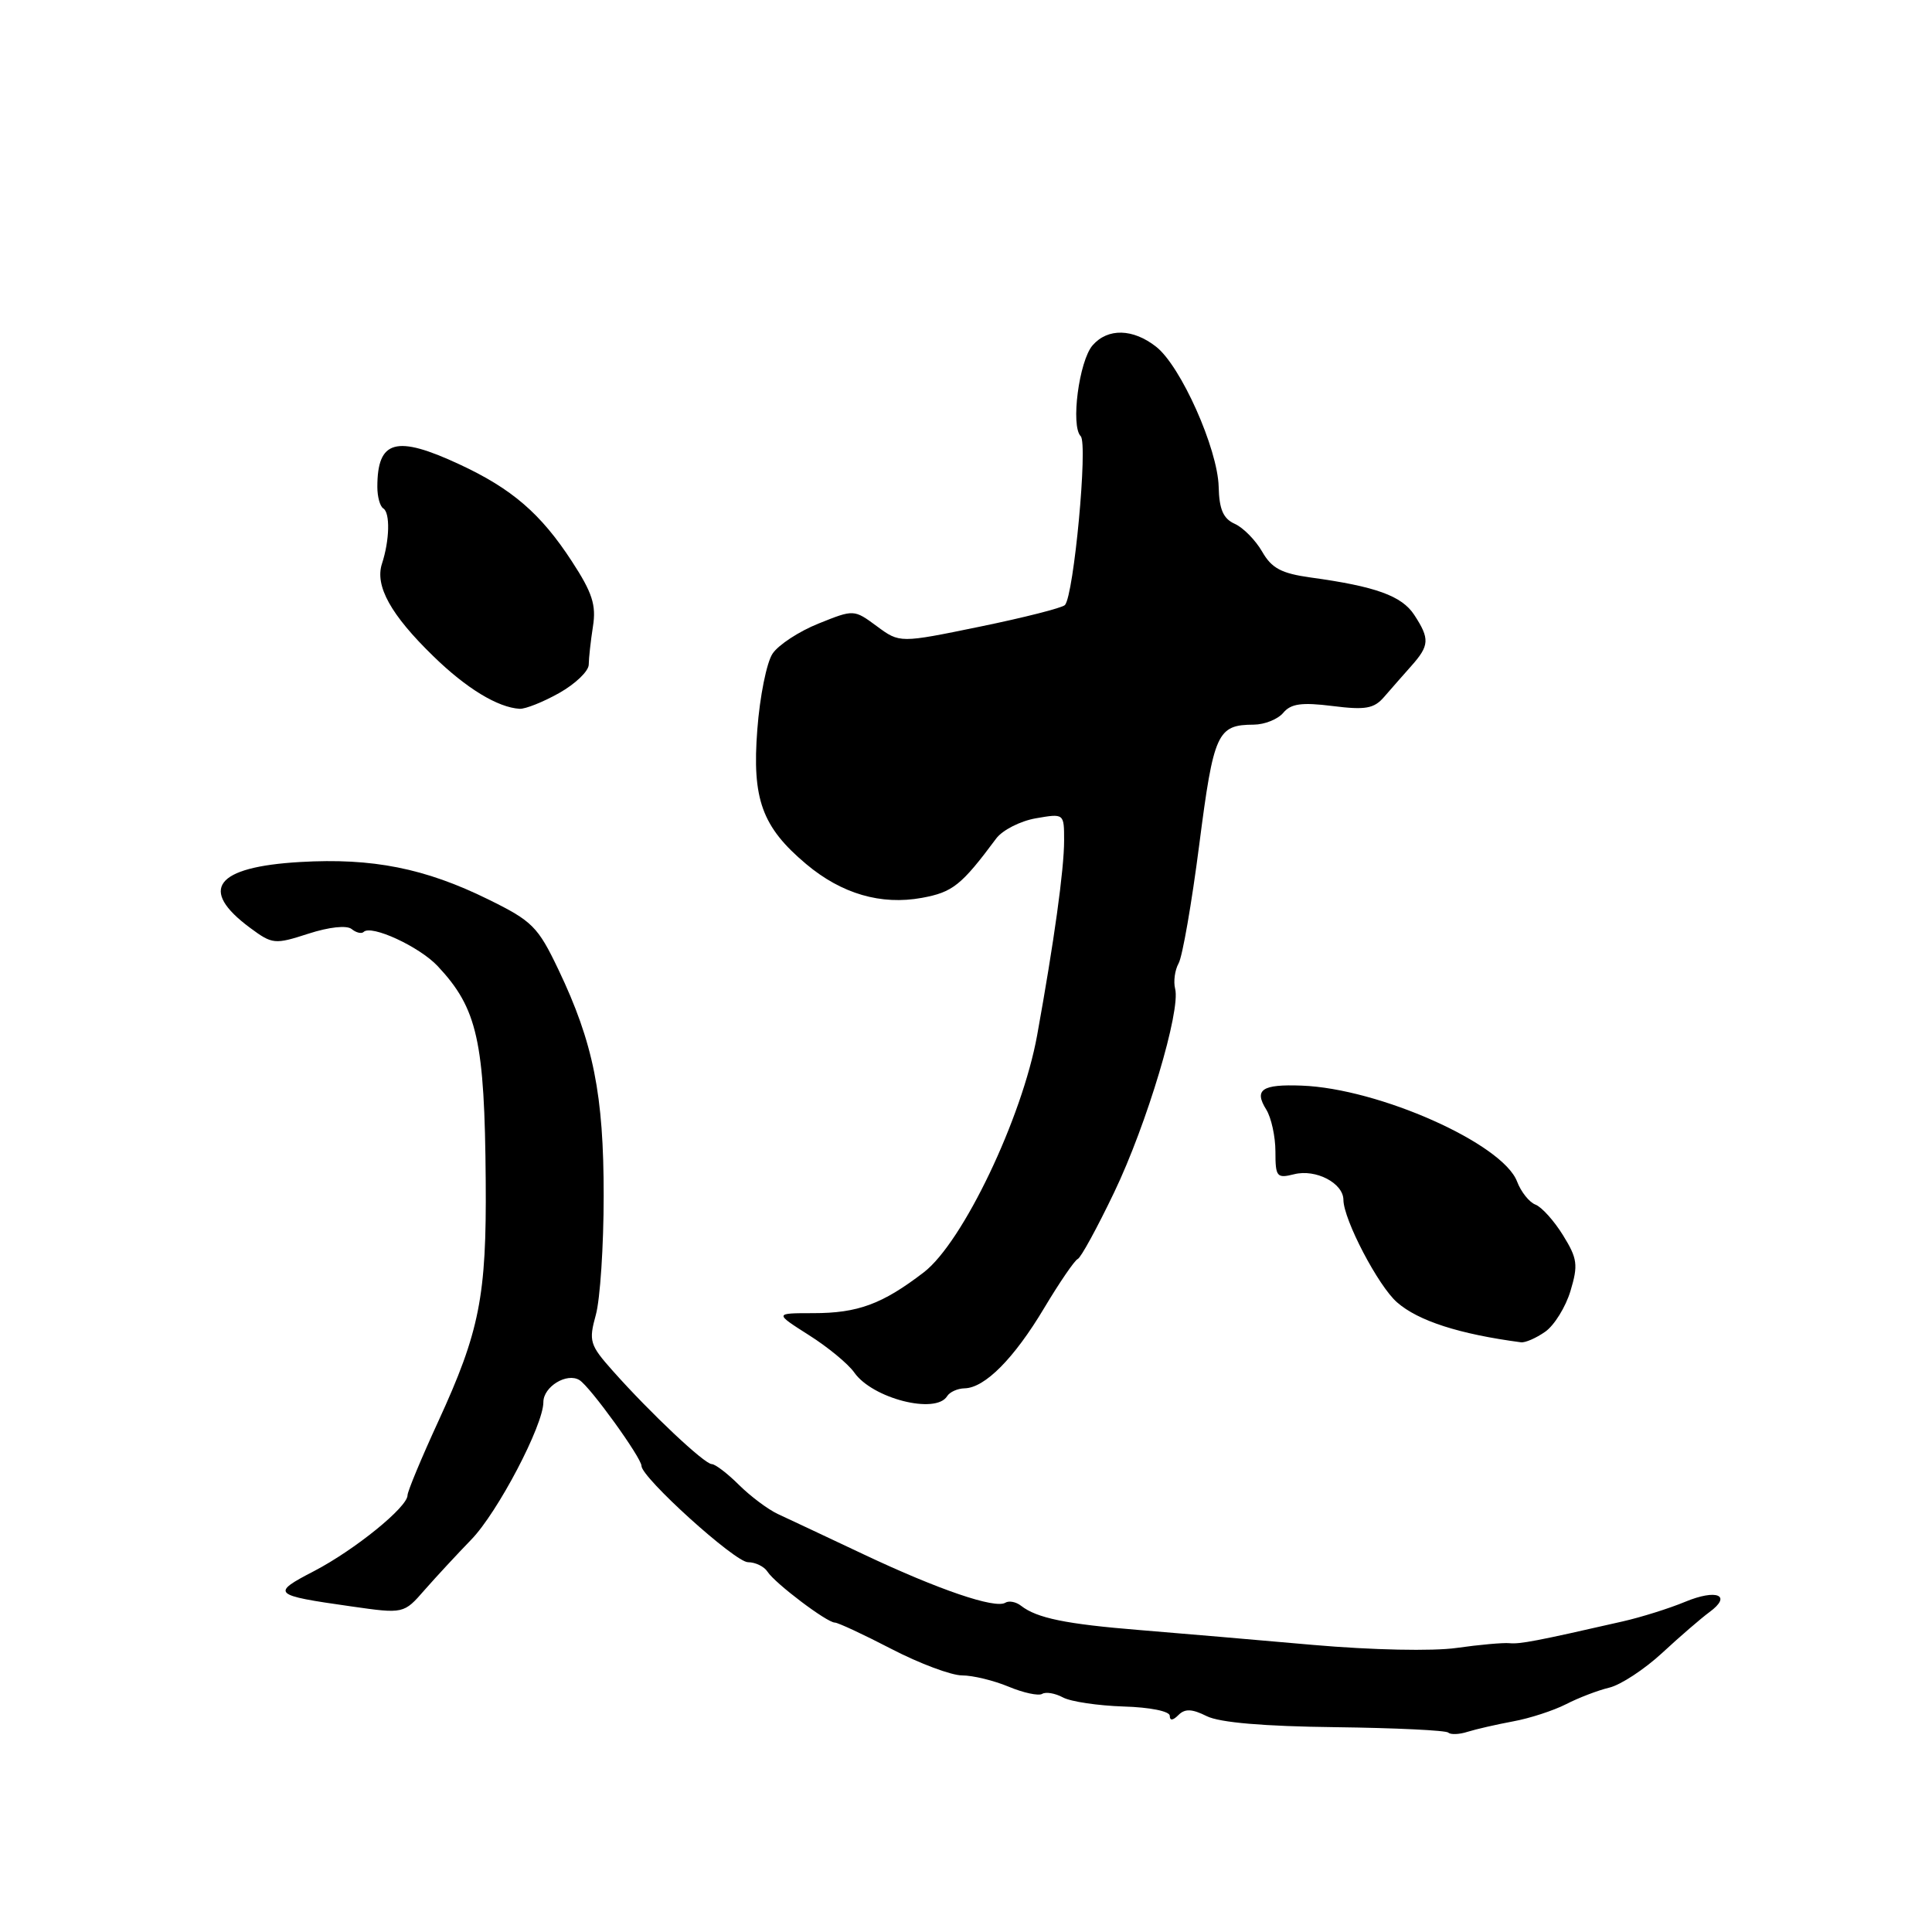 <?xml version="1.0" encoding="UTF-8" standalone="no"?>
<!DOCTYPE svg PUBLIC "-//W3C//DTD SVG 1.1//EN" "http://www.w3.org/Graphics/SVG/1.1/DTD/svg11.dtd" >
<svg xmlns="http://www.w3.org/2000/svg" xmlns:xlink="http://www.w3.org/1999/xlink" version="1.1" viewBox="0 0 256 256">
 <g >
 <path fill="currentColor"
d=" M 200.50 228.09 C 202.70 227.69 205.85 226.66 207.50 225.82 C 209.15 224.97 211.73 223.98 213.24 223.62 C 214.75 223.26 217.90 221.19 220.24 219.03 C 222.58 216.86 225.40 214.43 226.50 213.62 C 229.57 211.38 227.48 210.50 223.26 212.26 C 221.19 213.12 217.47 214.29 215.00 214.85 C 203.57 217.46 201.40 217.87 200.00 217.73 C 199.18 217.65 196.03 217.93 193.00 218.36 C 189.82 218.81 181.80 218.64 174.00 217.96 C 166.57 217.30 156.22 216.42 151.00 215.99 C 141.23 215.20 137.39 214.41 135.29 212.77 C 134.63 212.25 133.69 212.07 133.21 212.37 C 131.86 213.20 124.39 210.66 114.50 205.99 C 109.55 203.65 104.41 201.24 103.08 200.62 C 101.75 200.00 99.43 198.26 97.91 196.75 C 96.39 195.24 94.77 194.00 94.31 194.00 C 93.35 194.00 86.18 187.25 81.21 181.66 C 78.14 178.21 77.99 177.71 78.95 174.23 C 79.52 172.18 79.99 165.08 79.99 158.46 C 80.00 145.06 78.63 138.19 73.99 128.47 C 71.28 122.79 70.53 122.04 64.71 119.18 C 56.33 115.05 49.35 113.66 39.78 114.22 C 28.52 114.87 26.26 117.86 33.16 122.96 C 36.09 125.13 36.41 125.16 40.86 123.72 C 43.61 122.83 45.94 122.58 46.59 123.10 C 47.19 123.59 47.91 123.76 48.18 123.49 C 49.18 122.48 55.57 125.43 58.00 128.02 C 63.26 133.63 64.22 137.92 64.36 156.50 C 64.48 171.75 63.55 176.43 58.07 188.35 C 55.83 193.22 54.00 197.62 54.00 198.13 C 54.00 199.70 47.03 205.35 41.63 208.17 C 35.86 211.16 36.08 211.37 46.50 212.85 C 53.50 213.85 53.50 213.85 56.27 210.67 C 57.80 208.93 60.58 205.93 62.45 204.00 C 65.94 200.41 72.00 188.86 72.00 185.79 C 72.00 183.74 75.12 181.84 76.78 182.87 C 78.19 183.73 85.00 193.17 85.00 194.24 C 85.00 195.79 97.39 207.00 99.11 207.00 C 100.09 207.00 101.26 207.57 101.70 208.26 C 102.67 209.78 109.57 215.00 110.62 215.00 C 111.03 215.00 114.41 216.57 118.13 218.50 C 121.85 220.43 126.06 222.00 127.48 222.00 C 128.90 222.00 131.67 222.67 133.64 223.49 C 135.60 224.31 137.61 224.74 138.09 224.45 C 138.57 224.15 139.81 224.36 140.85 224.92 C 141.89 225.48 145.50 226.01 148.87 226.12 C 152.37 226.22 155.00 226.75 155.00 227.35 C 155.00 228.03 155.41 227.99 156.15 227.25 C 157.01 226.39 157.94 226.42 159.90 227.40 C 161.61 228.25 167.46 228.75 176.94 228.86 C 184.87 228.96 191.61 229.28 191.91 229.58 C 192.21 229.87 193.36 229.83 194.47 229.47 C 195.59 229.12 198.30 228.50 200.50 228.09 Z  M 125.50 185.00 C 125.84 184.45 126.88 183.98 127.81 183.96 C 130.50 183.91 134.38 179.99 138.36 173.32 C 140.39 169.93 142.39 167.00 142.81 166.82 C 143.22 166.65 145.39 162.68 147.63 158.00 C 151.96 148.98 156.47 133.90 155.71 131.01 C 155.47 130.06 155.67 128.55 156.17 127.65 C 156.68 126.76 157.91 119.67 158.91 111.90 C 160.82 97.08 161.30 96.04 166.13 96.02 C 167.57 96.01 169.33 95.30 170.04 94.45 C 171.05 93.24 172.47 93.04 176.56 93.55 C 180.93 94.10 182.06 93.90 183.40 92.35 C 184.28 91.33 185.90 89.49 187.00 88.25 C 189.42 85.53 189.47 84.65 187.39 81.47 C 185.74 78.95 182.27 77.70 173.66 76.52 C 169.79 75.98 168.50 75.30 167.24 73.09 C 166.36 71.57 164.73 69.91 163.61 69.41 C 162.09 68.73 161.55 67.50 161.48 64.50 C 161.35 59.46 156.47 48.51 153.20 45.95 C 150.13 43.53 146.79 43.45 144.78 45.75 C 142.98 47.82 141.85 56.45 143.20 57.80 C 144.17 58.77 142.29 78.87 141.11 80.17 C 140.77 80.54 135.71 81.83 129.86 83.03 C 119.22 85.22 119.22 85.22 116.19 82.98 C 113.15 80.74 113.15 80.74 108.47 82.62 C 105.89 83.65 103.14 85.45 102.37 86.61 C 101.59 87.76 100.68 92.28 100.35 96.65 C 99.63 105.89 100.97 109.58 106.83 114.50 C 111.52 118.44 116.74 119.96 122.16 118.97 C 126.24 118.22 127.38 117.32 132.00 111.11 C 132.82 110.00 135.19 108.79 137.25 108.43 C 141.00 107.78 141.00 107.78 141.00 111.37 C 141.00 115.21 139.68 124.71 137.43 137.16 C 135.44 148.15 127.57 164.61 122.42 168.58 C 116.92 172.80 113.68 174.00 107.76 174.00 C 102.61 174.00 102.61 174.00 107.17 176.90 C 109.69 178.49 112.39 180.72 113.19 181.86 C 115.60 185.31 123.99 187.45 125.50 185.00 Z  M 204.75 176.46 C 205.95 175.62 207.46 173.18 208.10 171.05 C 209.13 167.62 209.02 166.76 207.11 163.68 C 205.93 161.77 204.29 159.94 203.46 159.62 C 202.64 159.31 201.54 157.93 201.02 156.56 C 199.11 151.53 182.72 144.23 172.48 143.85 C 167.21 143.65 166.13 144.38 167.79 147.03 C 168.45 148.10 169.00 150.60 169.00 152.59 C 169.00 155.95 169.18 156.17 171.49 155.59 C 174.35 154.87 178.00 156.77 178.01 158.99 C 178.03 161.61 182.63 170.41 185.12 172.57 C 187.93 175.03 193.38 176.78 201.53 177.86 C 202.09 177.94 203.54 177.31 204.75 176.46 Z  M 74.11 91.82 C 76.25 90.61 78.00 88.93 78.01 88.07 C 78.02 87.20 78.27 84.92 78.57 83.00 C 79.02 80.17 78.48 78.52 75.77 74.37 C 71.66 68.06 67.84 64.76 60.86 61.52 C 52.48 57.62 50.00 58.30 50.00 64.52 C 50.00 65.82 50.35 67.10 50.79 67.37 C 51.71 67.94 51.63 71.59 50.61 74.70 C 49.66 77.64 51.78 81.47 57.41 86.94 C 61.78 91.21 65.96 93.75 68.86 93.92 C 69.61 93.96 71.98 93.02 74.11 91.82 Z "/>
</g>
</svg>